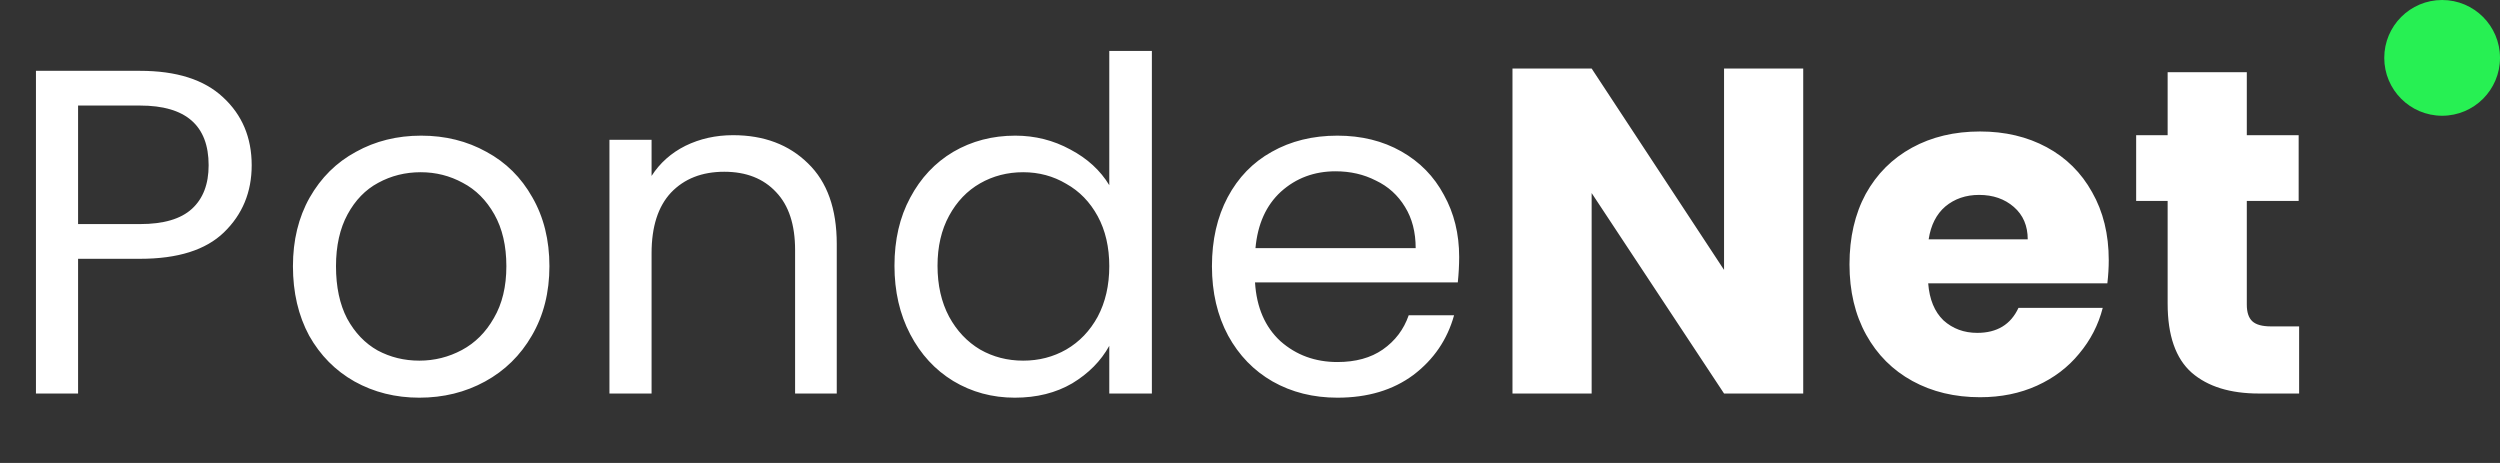 <svg width="108" height="20" viewBox="0 0 108 20" fill="none" xmlns="http://www.w3.org/2000/svg">
<rect x="0" y="0" width="108" height="20" fill="#333333" stroke="none"/>
<path d="M10.873 7.14C10.873 8.3 10.473 9.267 9.673 10.04C8.886 10.8 7.68 11.18 6.053 11.18H3.373V17H1.553V3.06H6.053C7.626 3.06 8.82 3.44 9.633 4.2C10.46 4.96 10.873 5.94 10.873 7.14ZM6.053 9.68C7.066 9.68 7.813 9.46 8.293 9.02C8.773 8.58 9.013 7.953 9.013 7.14C9.013 5.42 8.026 4.56 6.053 4.56H3.373V9.68H6.053ZM18.115 17.18C17.088 17.18 16.155 16.947 15.315 16.48C14.488 16.013 13.835 15.353 13.355 14.5C12.888 13.633 12.655 12.633 12.655 11.5C12.655 10.38 12.895 9.393 13.375 8.54C13.868 7.673 14.535 7.013 15.375 6.56C16.215 6.093 17.155 5.86 18.195 5.86C19.235 5.86 20.175 6.093 21.015 6.56C21.855 7.013 22.515 7.667 22.995 8.52C23.488 9.373 23.735 10.367 23.735 11.5C23.735 12.633 23.482 13.633 22.975 14.5C22.482 15.353 21.808 16.013 20.955 16.48C20.102 16.947 19.155 17.18 18.115 17.18ZM18.115 15.58C18.768 15.58 19.382 15.427 19.955 15.12C20.528 14.813 20.988 14.353 21.335 13.74C21.695 13.127 21.875 12.38 21.875 11.5C21.875 10.62 21.702 9.873 21.355 9.26C21.008 8.647 20.555 8.193 19.995 7.9C19.435 7.593 18.828 7.44 18.175 7.44C17.508 7.44 16.895 7.593 16.335 7.9C15.788 8.193 15.348 8.647 15.015 9.26C14.682 9.873 14.515 10.62 14.515 11.5C14.515 12.393 14.675 13.147 14.995 13.76C15.328 14.373 15.768 14.833 16.315 15.14C16.862 15.433 17.462 15.58 18.115 15.58ZM31.668 5.84C33.001 5.84 34.081 6.247 34.908 7.06C35.735 7.86 36.148 9.02 36.148 10.54V17H34.348V10.8C34.348 9.707 34.075 8.873 33.528 8.3C32.981 7.713 32.235 7.42 31.288 7.42C30.328 7.42 29.561 7.72 28.988 8.32C28.428 8.92 28.148 9.793 28.148 10.94V17H26.328V6.04H28.148V7.6C28.508 7.04 28.995 6.607 29.608 6.3C30.235 5.993 30.921 5.84 31.668 5.84ZM38.641 11.48C38.641 10.36 38.867 9.38 39.321 8.54C39.774 7.687 40.394 7.027 41.181 6.56C41.981 6.093 42.874 5.86 43.861 5.86C44.714 5.86 45.508 6.06 46.241 6.46C46.974 6.847 47.534 7.36 47.921 8V2.2H49.761V17H47.921V14.94C47.561 15.593 47.028 16.133 46.321 16.56C45.614 16.973 44.788 17.18 43.841 17.18C42.867 17.18 41.981 16.94 41.181 16.46C40.394 15.98 39.774 15.307 39.321 14.44C38.867 13.573 38.641 12.587 38.641 11.48ZM47.921 11.5C47.921 10.673 47.754 9.953 47.421 9.34C47.087 8.727 46.634 8.26 46.061 7.94C45.501 7.607 44.881 7.44 44.201 7.44C43.521 7.44 42.901 7.6 42.341 7.92C41.781 8.24 41.334 8.707 41.001 9.32C40.667 9.933 40.501 10.653 40.501 11.48C40.501 12.32 40.667 13.053 41.001 13.68C41.334 14.293 41.781 14.767 42.341 15.1C42.901 15.42 43.521 15.58 44.201 15.58C44.881 15.58 45.501 15.42 46.061 15.1C46.634 14.767 47.087 14.293 47.421 13.68C47.754 13.053 47.921 12.327 47.921 11.5ZM63.036 11.1C63.036 11.447 63.017 11.813 62.977 12.2H54.217C54.283 13.28 54.65 14.127 55.316 14.74C55.996 15.34 56.816 15.64 57.776 15.64C58.563 15.64 59.217 15.46 59.736 15.1C60.27 14.727 60.643 14.233 60.856 13.62H62.816C62.523 14.673 61.937 15.533 61.056 16.2C60.176 16.853 59.083 17.18 57.776 17.18C56.736 17.18 55.803 16.947 54.977 16.48C54.163 16.013 53.523 15.353 53.056 14.5C52.59 13.633 52.356 12.633 52.356 11.5C52.356 10.367 52.583 9.373 53.036 8.52C53.49 7.667 54.123 7.013 54.937 6.56C55.763 6.093 56.71 5.86 57.776 5.86C58.816 5.86 59.736 6.087 60.536 6.54C61.337 6.993 61.95 7.62 62.377 8.42C62.816 9.207 63.036 10.1 63.036 11.1ZM61.157 10.72C61.157 10.027 61.003 9.433 60.697 8.94C60.39 8.433 59.97 8.053 59.437 7.8C58.916 7.533 58.337 7.4 57.697 7.4C56.776 7.4 55.99 7.693 55.337 8.28C54.697 8.867 54.33 9.68 54.236 10.72H61.157ZM77.899 17H74.479L68.759 8.34V17H65.339V2.96H68.759L74.479 11.66V2.96H77.899V17ZM91.098 11.24C91.098 11.56 91.078 11.893 91.038 12.24H83.298C83.351 12.933 83.571 13.467 83.958 13.84C84.358 14.2 84.845 14.38 85.418 14.38C86.271 14.38 86.865 14.02 87.198 13.3H90.838C90.651 14.033 90.311 14.693 89.818 15.28C89.338 15.867 88.731 16.327 87.998 16.66C87.265 16.993 86.445 17.16 85.538 17.16C84.445 17.16 83.471 16.927 82.618 16.46C81.765 15.993 81.098 15.327 80.618 14.46C80.138 13.593 79.898 12.58 79.898 11.42C79.898 10.26 80.131 9.247 80.598 8.38C81.078 7.513 81.745 6.847 82.598 6.38C83.451 5.913 84.431 5.68 85.538 5.68C86.618 5.68 87.578 5.907 88.418 6.36C89.258 6.813 89.911 7.46 90.378 8.3C90.858 9.14 91.098 10.12 91.098 11.24ZM87.598 10.34C87.598 9.753 87.398 9.287 86.998 8.94C86.598 8.593 86.098 8.42 85.498 8.42C84.925 8.42 84.438 8.587 84.038 8.92C83.651 9.253 83.411 9.727 83.318 10.34H87.598ZM99.322 14.1V17H97.582C96.342 17 95.375 16.7 94.682 16.1C93.989 15.487 93.642 14.493 93.642 13.12V8.68H92.282V5.84H93.642V3.12H97.062V5.84H99.302V8.68H97.062V13.16C97.062 13.493 97.142 13.733 97.302 13.88C97.462 14.027 97.729 14.1 98.102 14.1H99.322Z" fill="white"/>
<circle cx="105.5" cy="2.5" r="2.5" fill="#27F053"/>
</svg>

